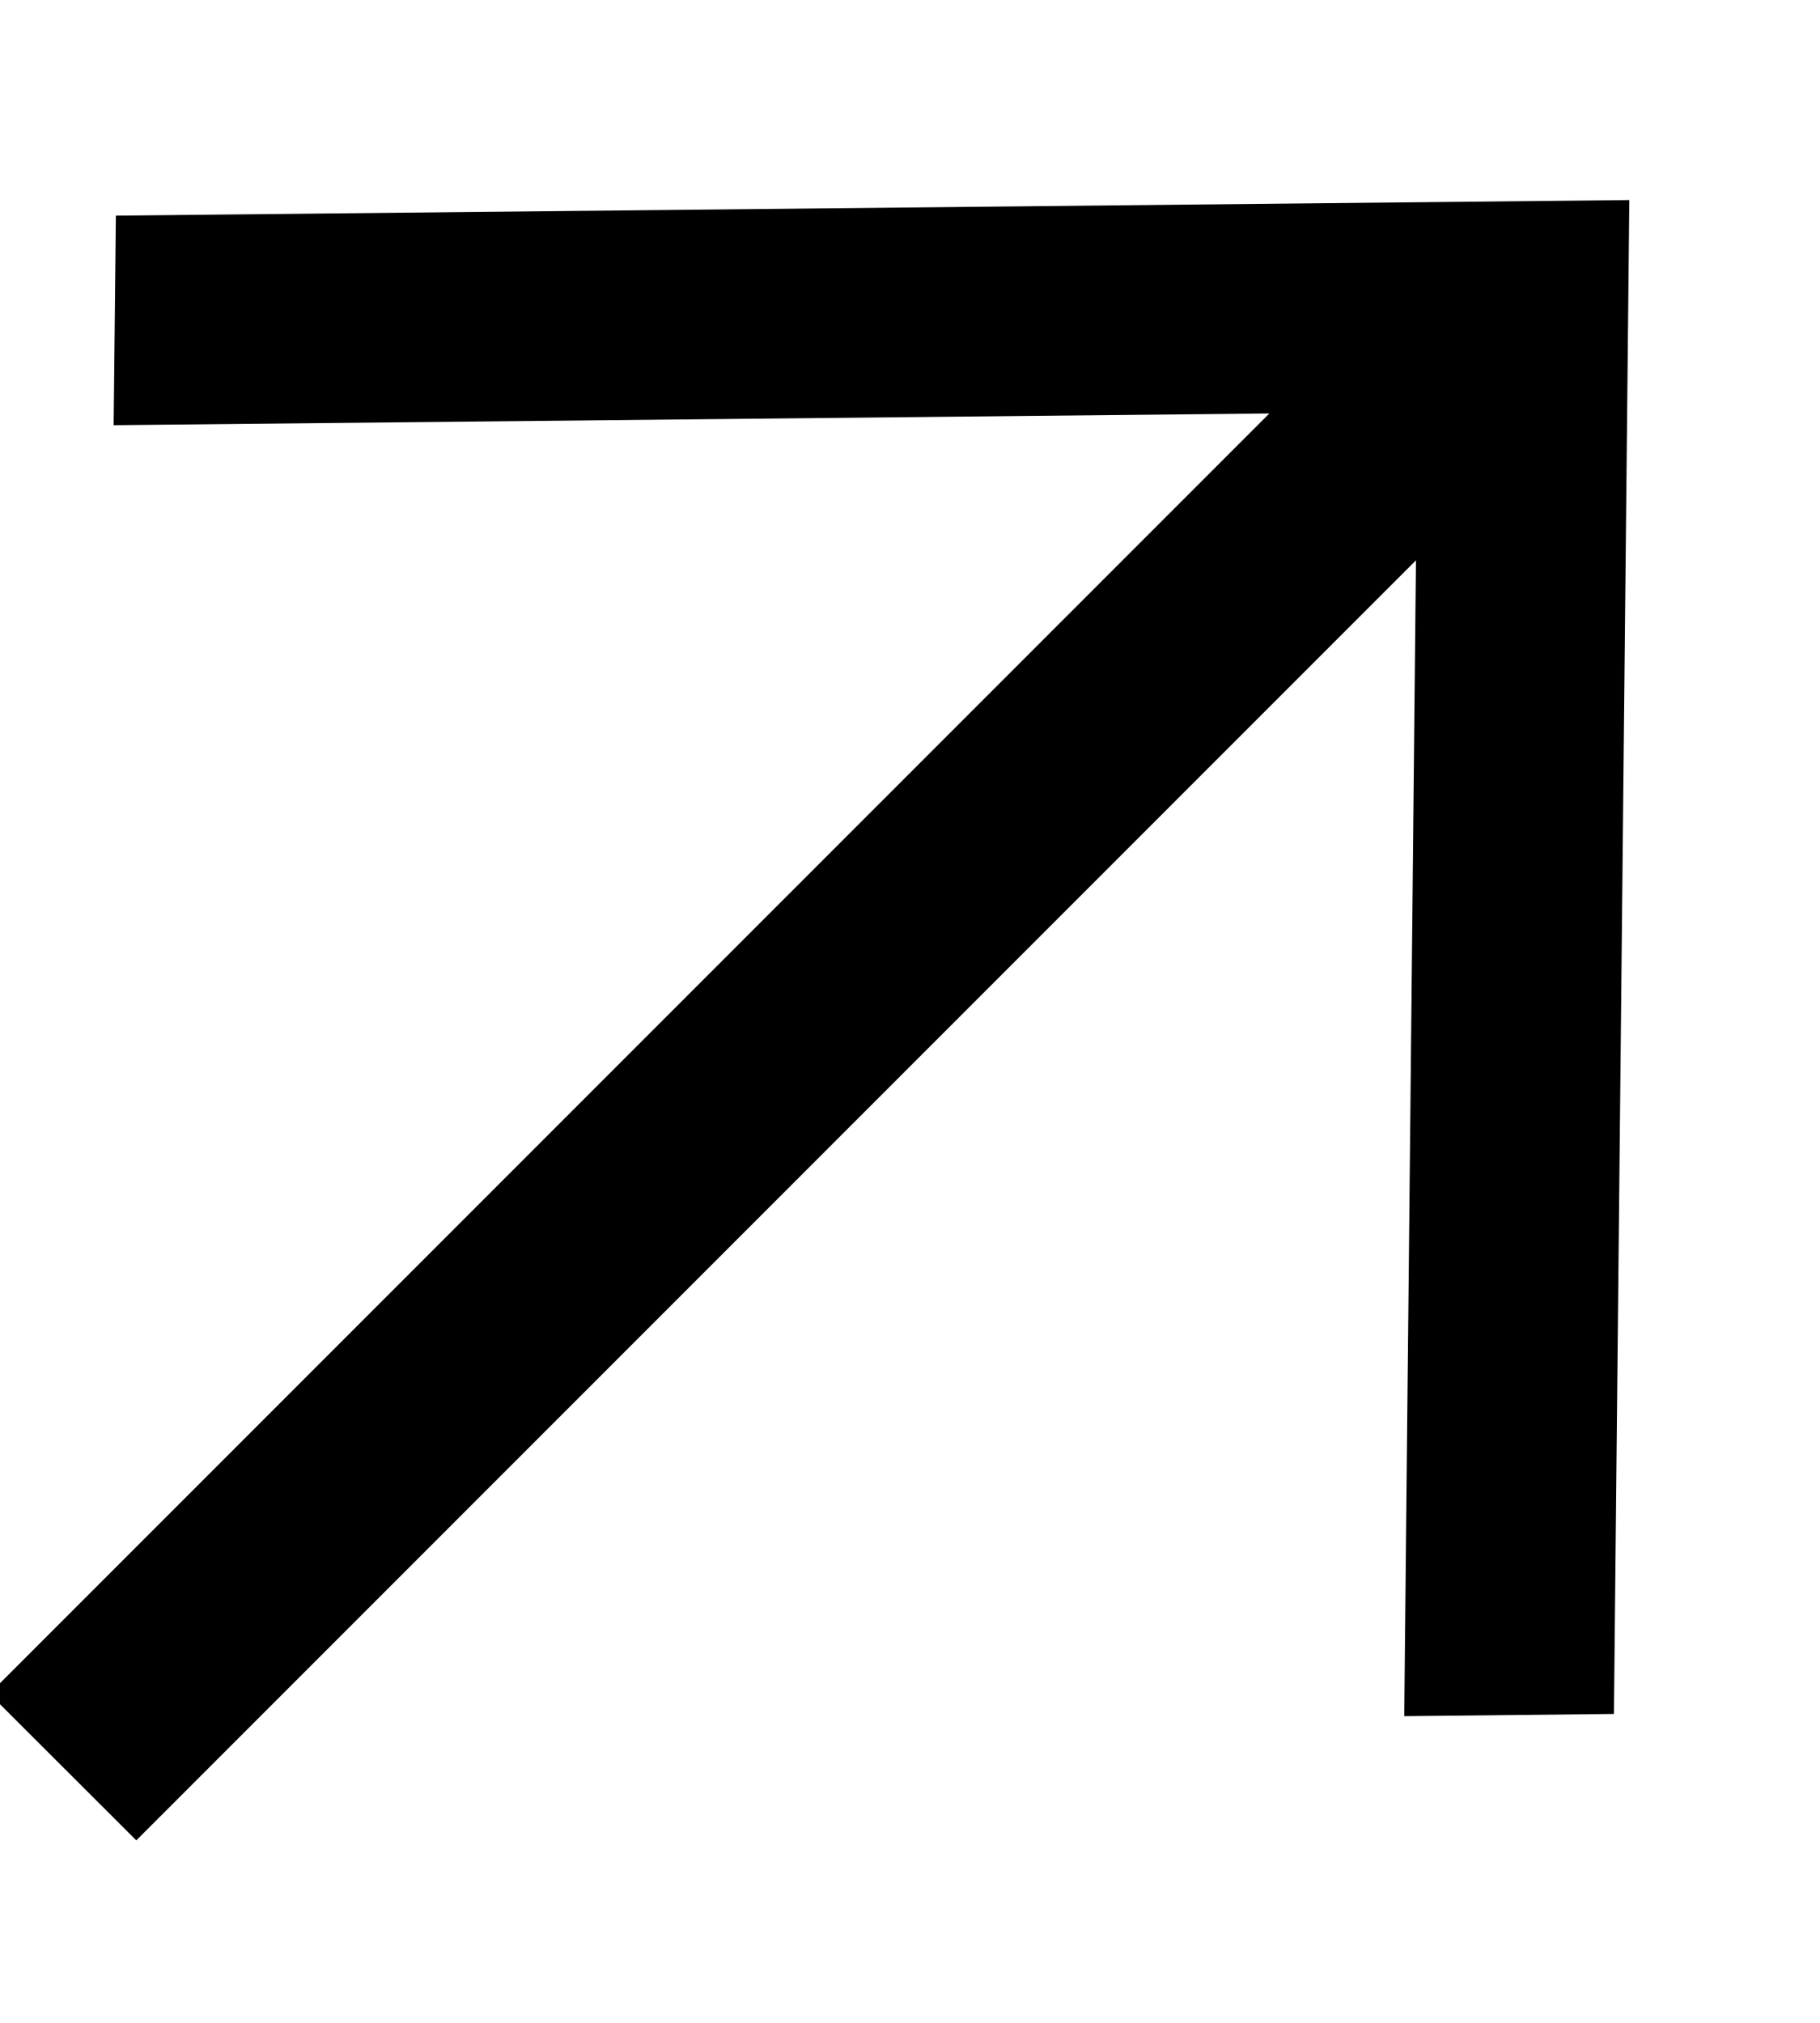 <svg xmlns="http://www.w3.org/2000/svg" width="9" height="10" viewBox="0 0 9 10">
  <polygon points="76.674 148.098 75.948 147.373 82.277 141.044 76.562 141.102 76.573 140.066 84.057 139.989 83.981 147.473 82.944 147.484 83.002 141.77" transform="translate(-76 -139)"/>
</svg>
